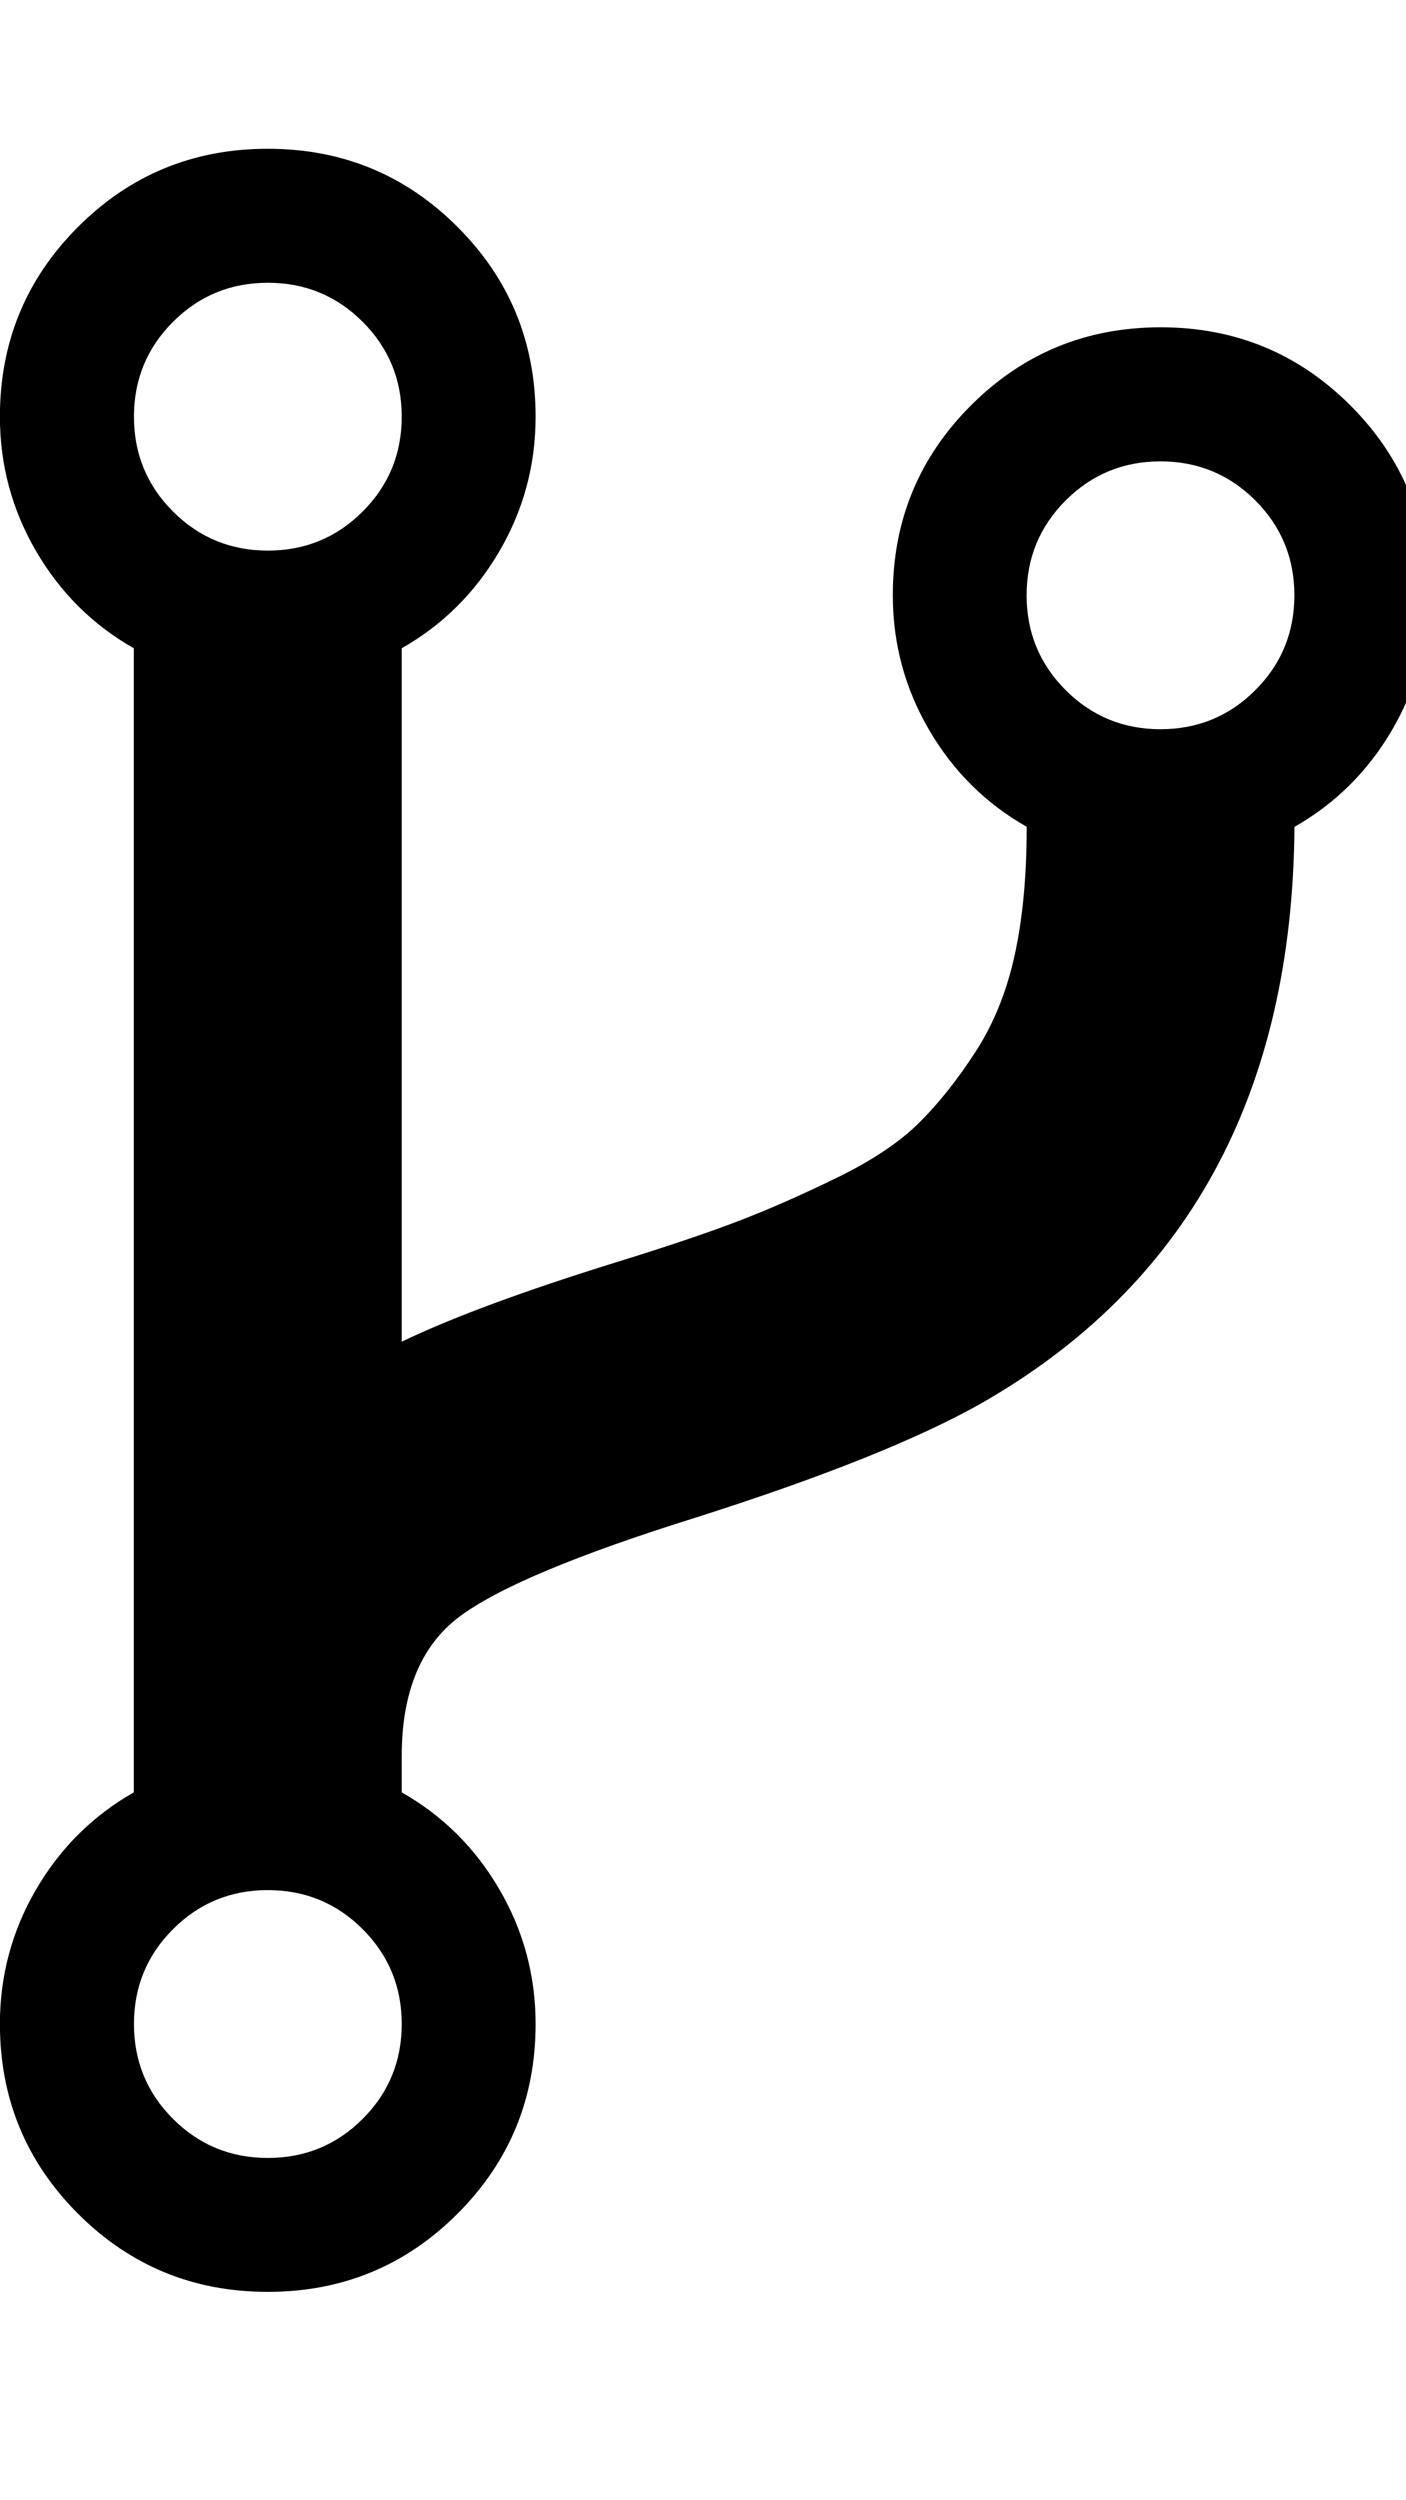 <!-- Generated by IcoMoon.io -->
<svg version="1.1" xmlns="http://www.w3.org/2000/svg" width="18" height="32" viewBox="0 0 18 32">
<title>code-fork</title>
<path d="M5.143 25.905q0-0.714-0.5-1.214t-1.214-0.5-1.214 0.5-0.5 1.214 0.5 1.214 1.214 0.5 1.214-0.5 0.5-1.214zM5.143 5.333q0-0.714-0.5-1.214t-1.214-0.5-1.214 0.5-0.5 1.214 0.5 1.214 1.214 0.5 1.214-0.5 0.5-1.214zM16.571 7.619q0-0.714-0.5-1.214t-1.214-0.5-1.214 0.5-0.5 1.214 0.5 1.214 1.214 0.5 1.214-0.5 0.5-1.214zM18.286 7.619q0 0.929-0.464 1.723t-1.25 1.241q-0.036 5.125-4.036 7.393-1.214 0.679-3.625 1.446-2.286 0.714-3.027 1.268t-0.741 1.786v0.464q0.786 0.446 1.25 1.241t0.464 1.723q0 1.429-1 2.429t-2.429 1-2.429-1-1-2.429q0-0.929 0.464-1.723t1.25-1.241v-14.643q-0.786-0.446-1.25-1.241t-0.464-1.723q0-1.429 1-2.429t2.429-1 2.429 1 1 2.429q0 0.929-0.464 1.723t-1.25 1.241v8.875q0.964-0.464 2.75-1.018 0.982-0.304 1.563-0.527t1.259-0.554 1.054-0.705 0.723-0.911 0.5-1.241 0.152-1.634q-0.786-0.446-1.25-1.241t-0.464-1.723q0-1.429 1-2.429t2.429-1 2.429 1 1 2.429z"></path>
</svg>
